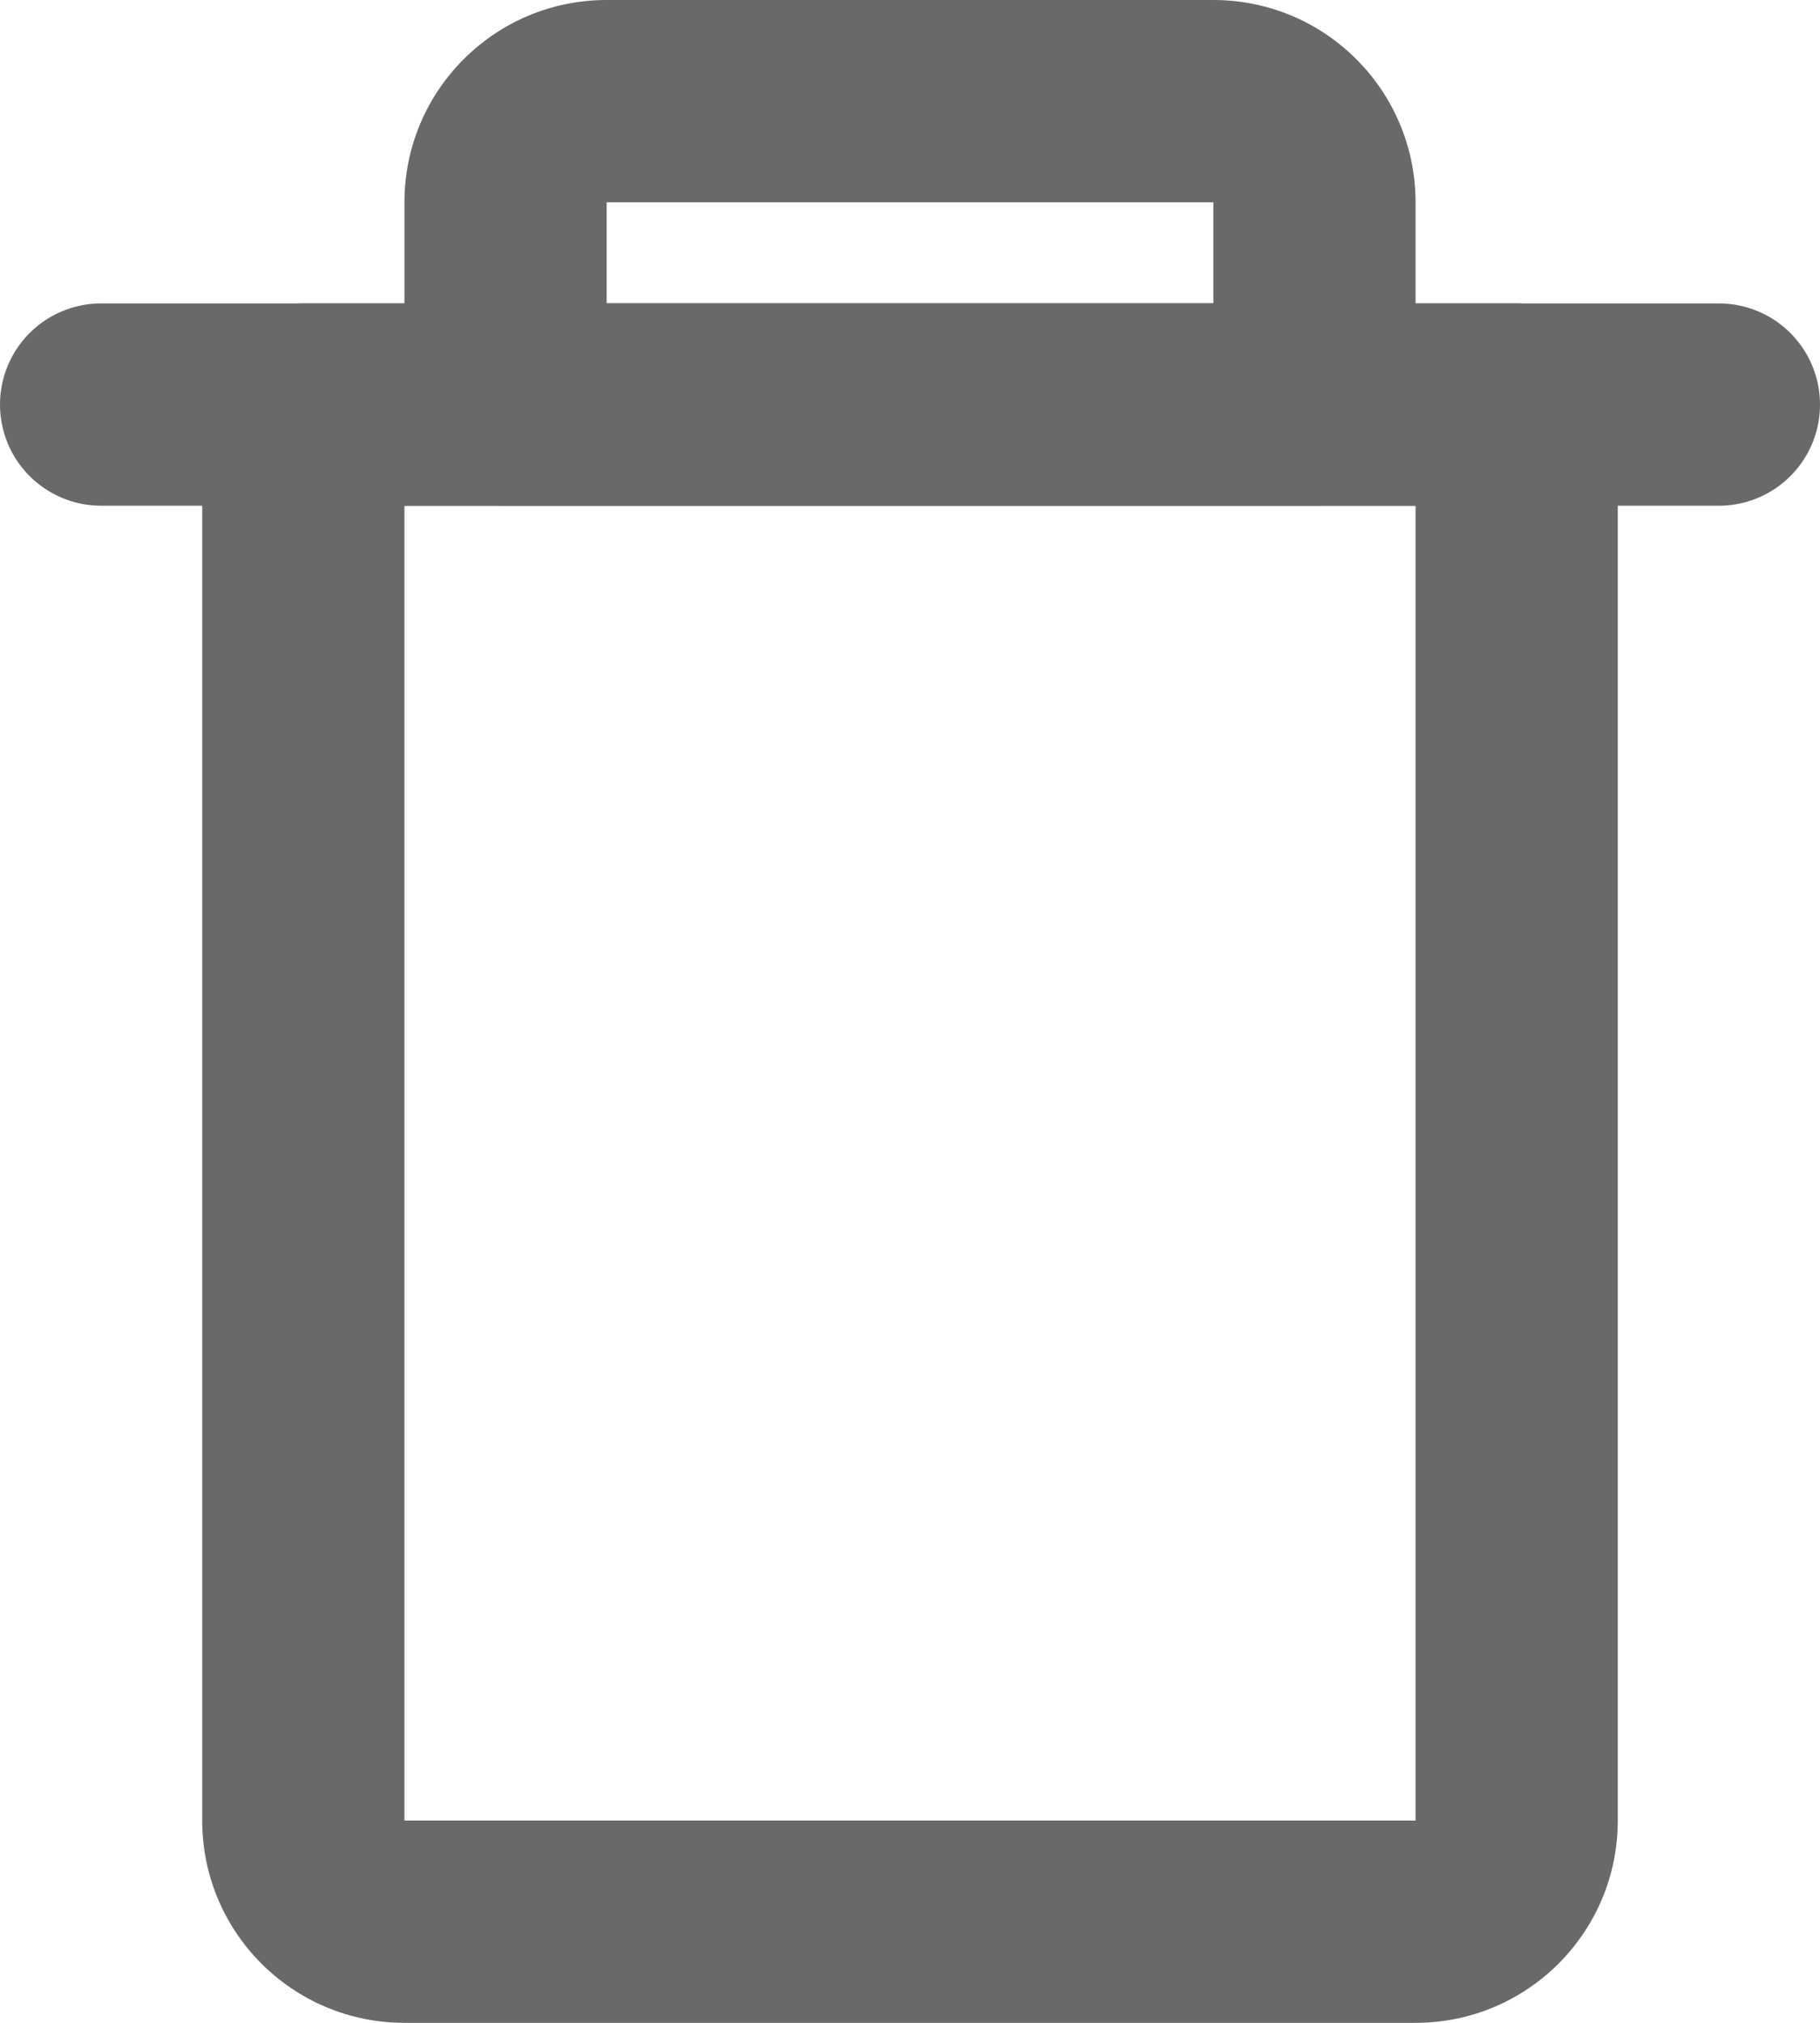 <svg width="18" height="20" viewBox="0 0 18 20" fill="none" xmlns="http://www.w3.org/2000/svg">
<path d="M3 4V3C2.448 3 2 3.448 2 4H3ZM15 4H16C16 3.448 15.552 3 15 3V4ZM3 5H15V3H3V5ZM14 4V18H16V4H14ZM14 18H4V20H14V18ZM4 18V4H2V18H4ZM4 18H4H2C2 19.105 2.895 20 4 20V18ZM14 18V20C15.105 20 16 19.105 16 18H14Z" fill="#696969"/>
<path d="M1 4H17" stroke="#696969" stroke-width="2" stroke-linecap="round" stroke-linejoin="round"/>
<path d="M13 4V5C13.552 5 14 4.552 14 4H13ZM5 4H4C4 4.552 4.448 5 5 5V4ZM6 2H12V0H6V2ZM12 2V4H14V2H12ZM13 3H5V5H13V3ZM6 4V2H4V4H6ZM12 2H14C14 0.895 13.105 0 12 0V2ZM6 0C4.895 0 4 0.895 4 2H6V2V0Z" fill="#696969"/>
</svg>
